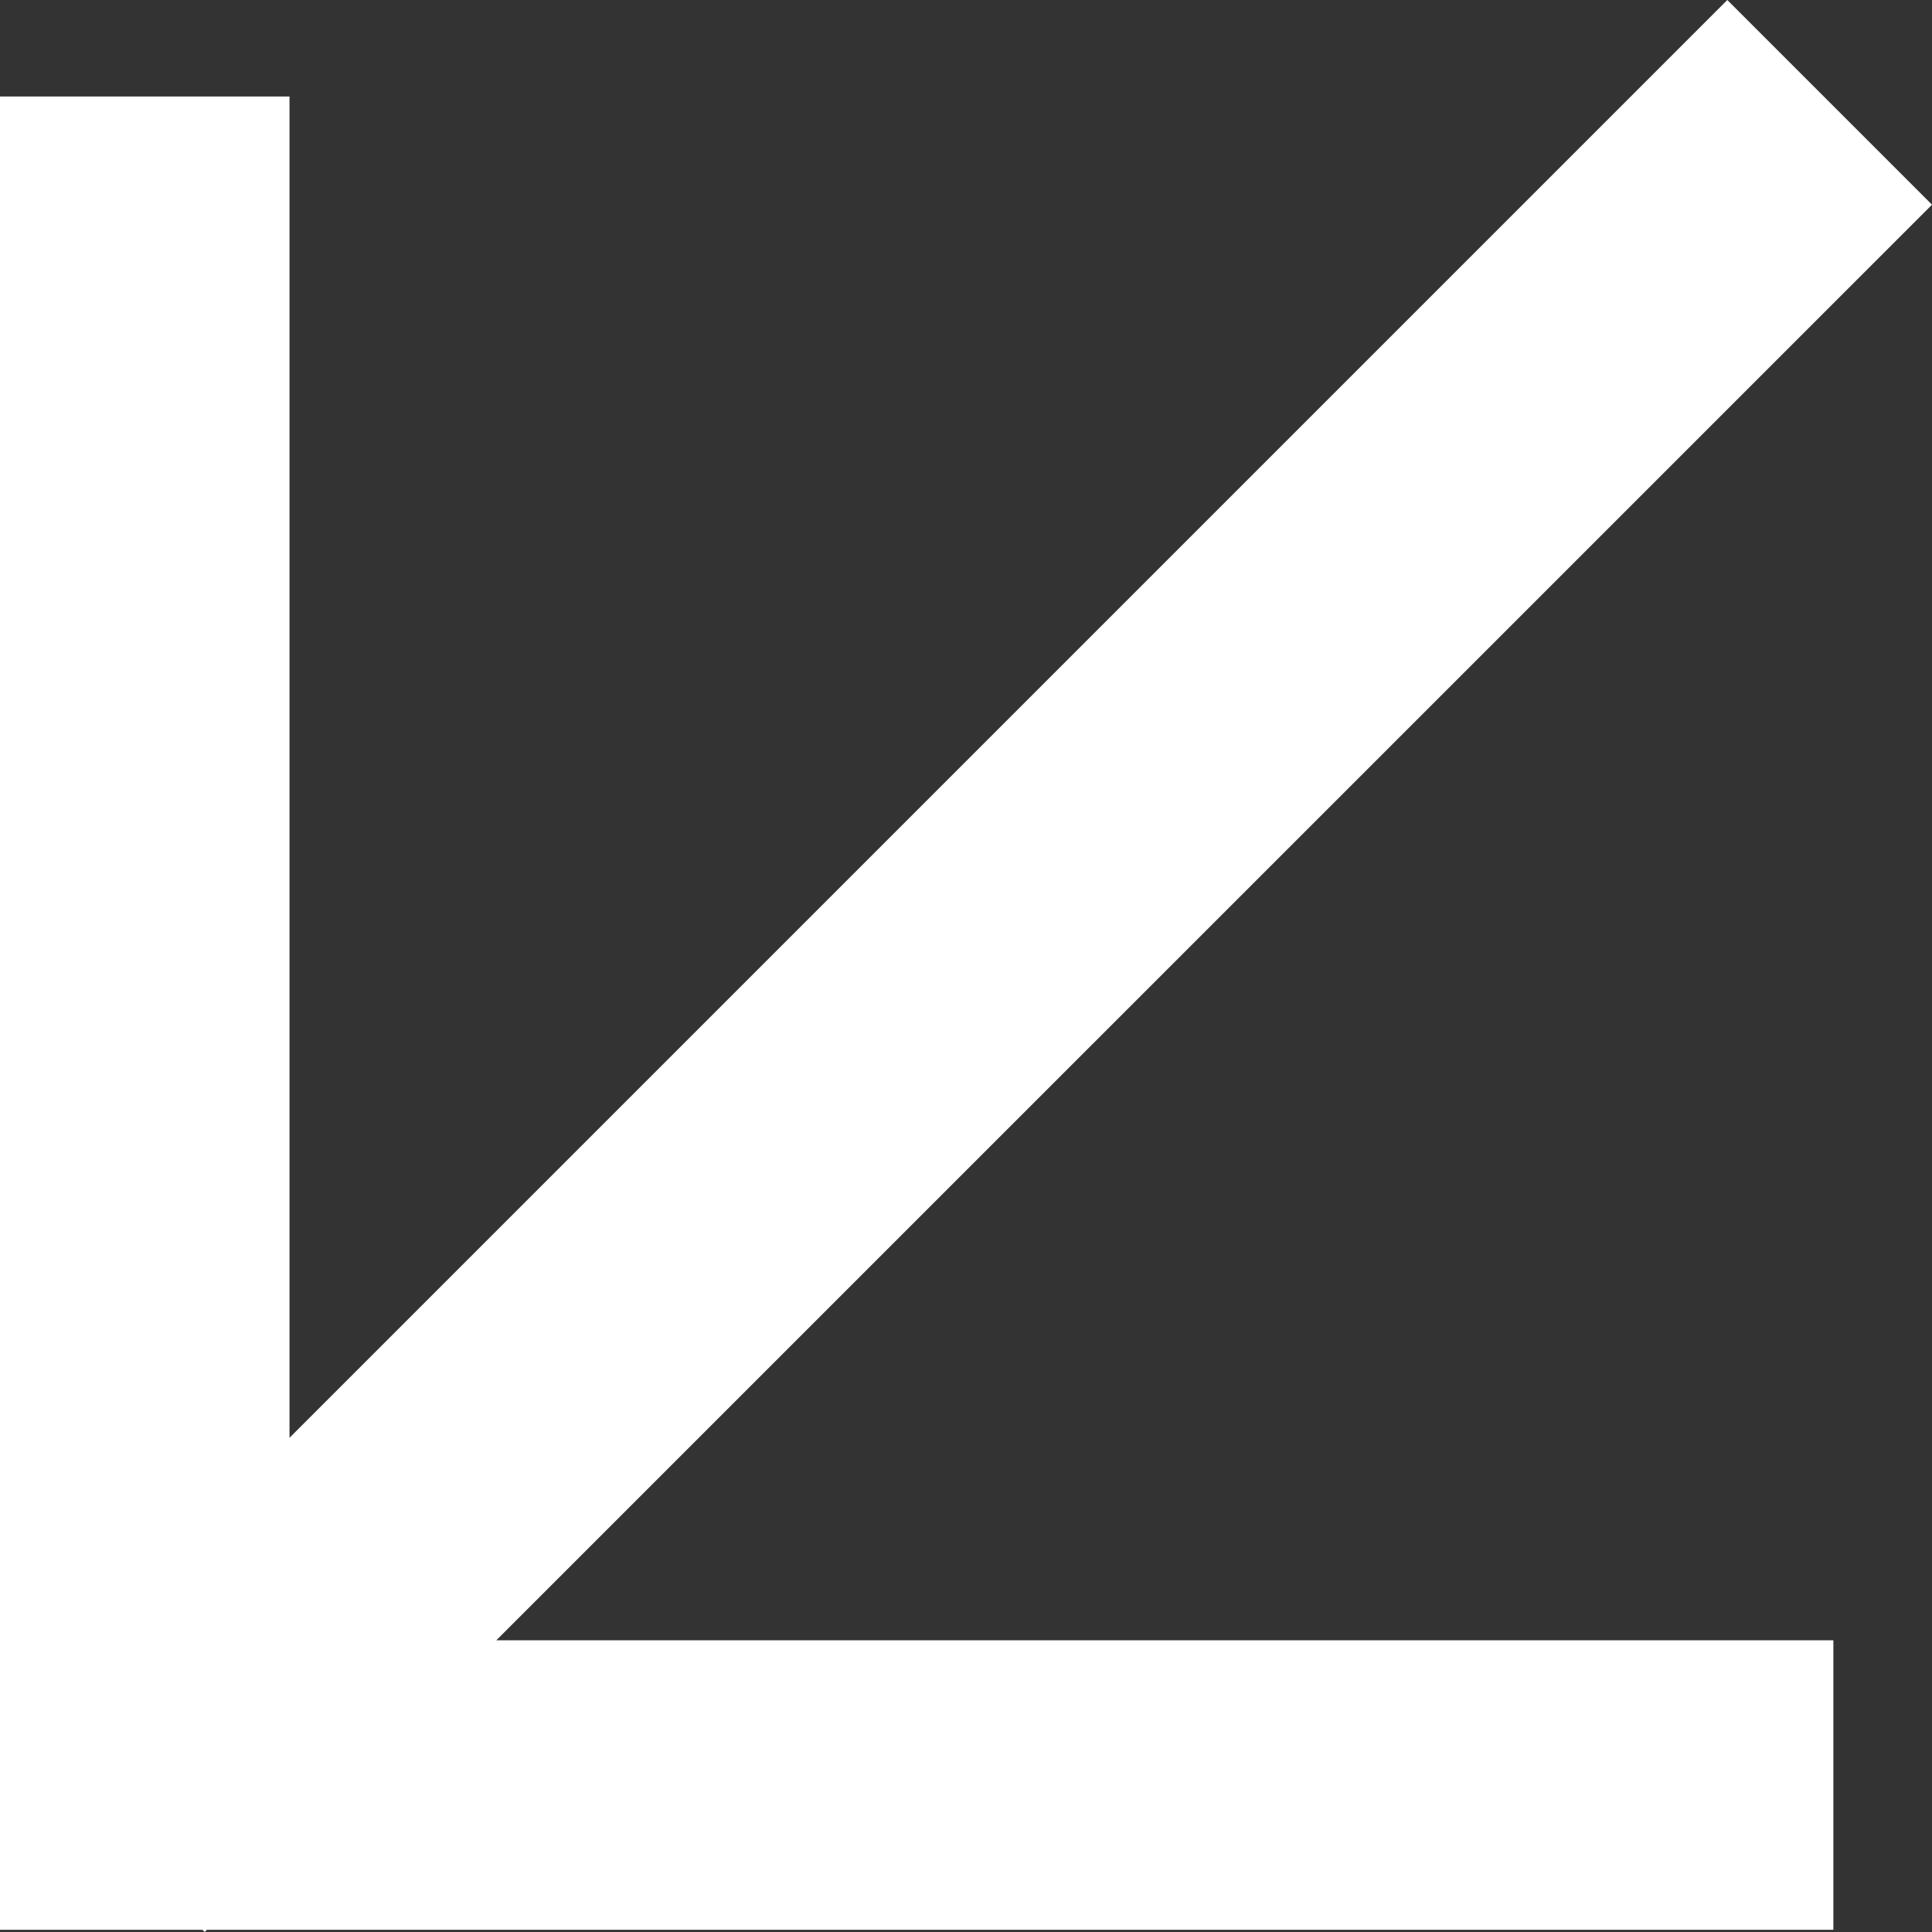 <svg width="20" height="20" viewBox="0 0 20 20" fill="none" xmlns="http://www.w3.org/2000/svg">
<rect x="0" y="0" width="20" height="20" fill="#333333" stroke="none"/>
<path fill-rule="evenodd" clip-rule="evenodd" d="M17.881 0L20 2.119L5.138 16.98H18.979V19.977H2.997H2.142L2.119 20L2.096 19.977L0 19.977L0 19.977V17.881L0 17.881L0 17.881V0.999H2.997V14.884L17.881 0Z" fill="white"/>
</svg>
